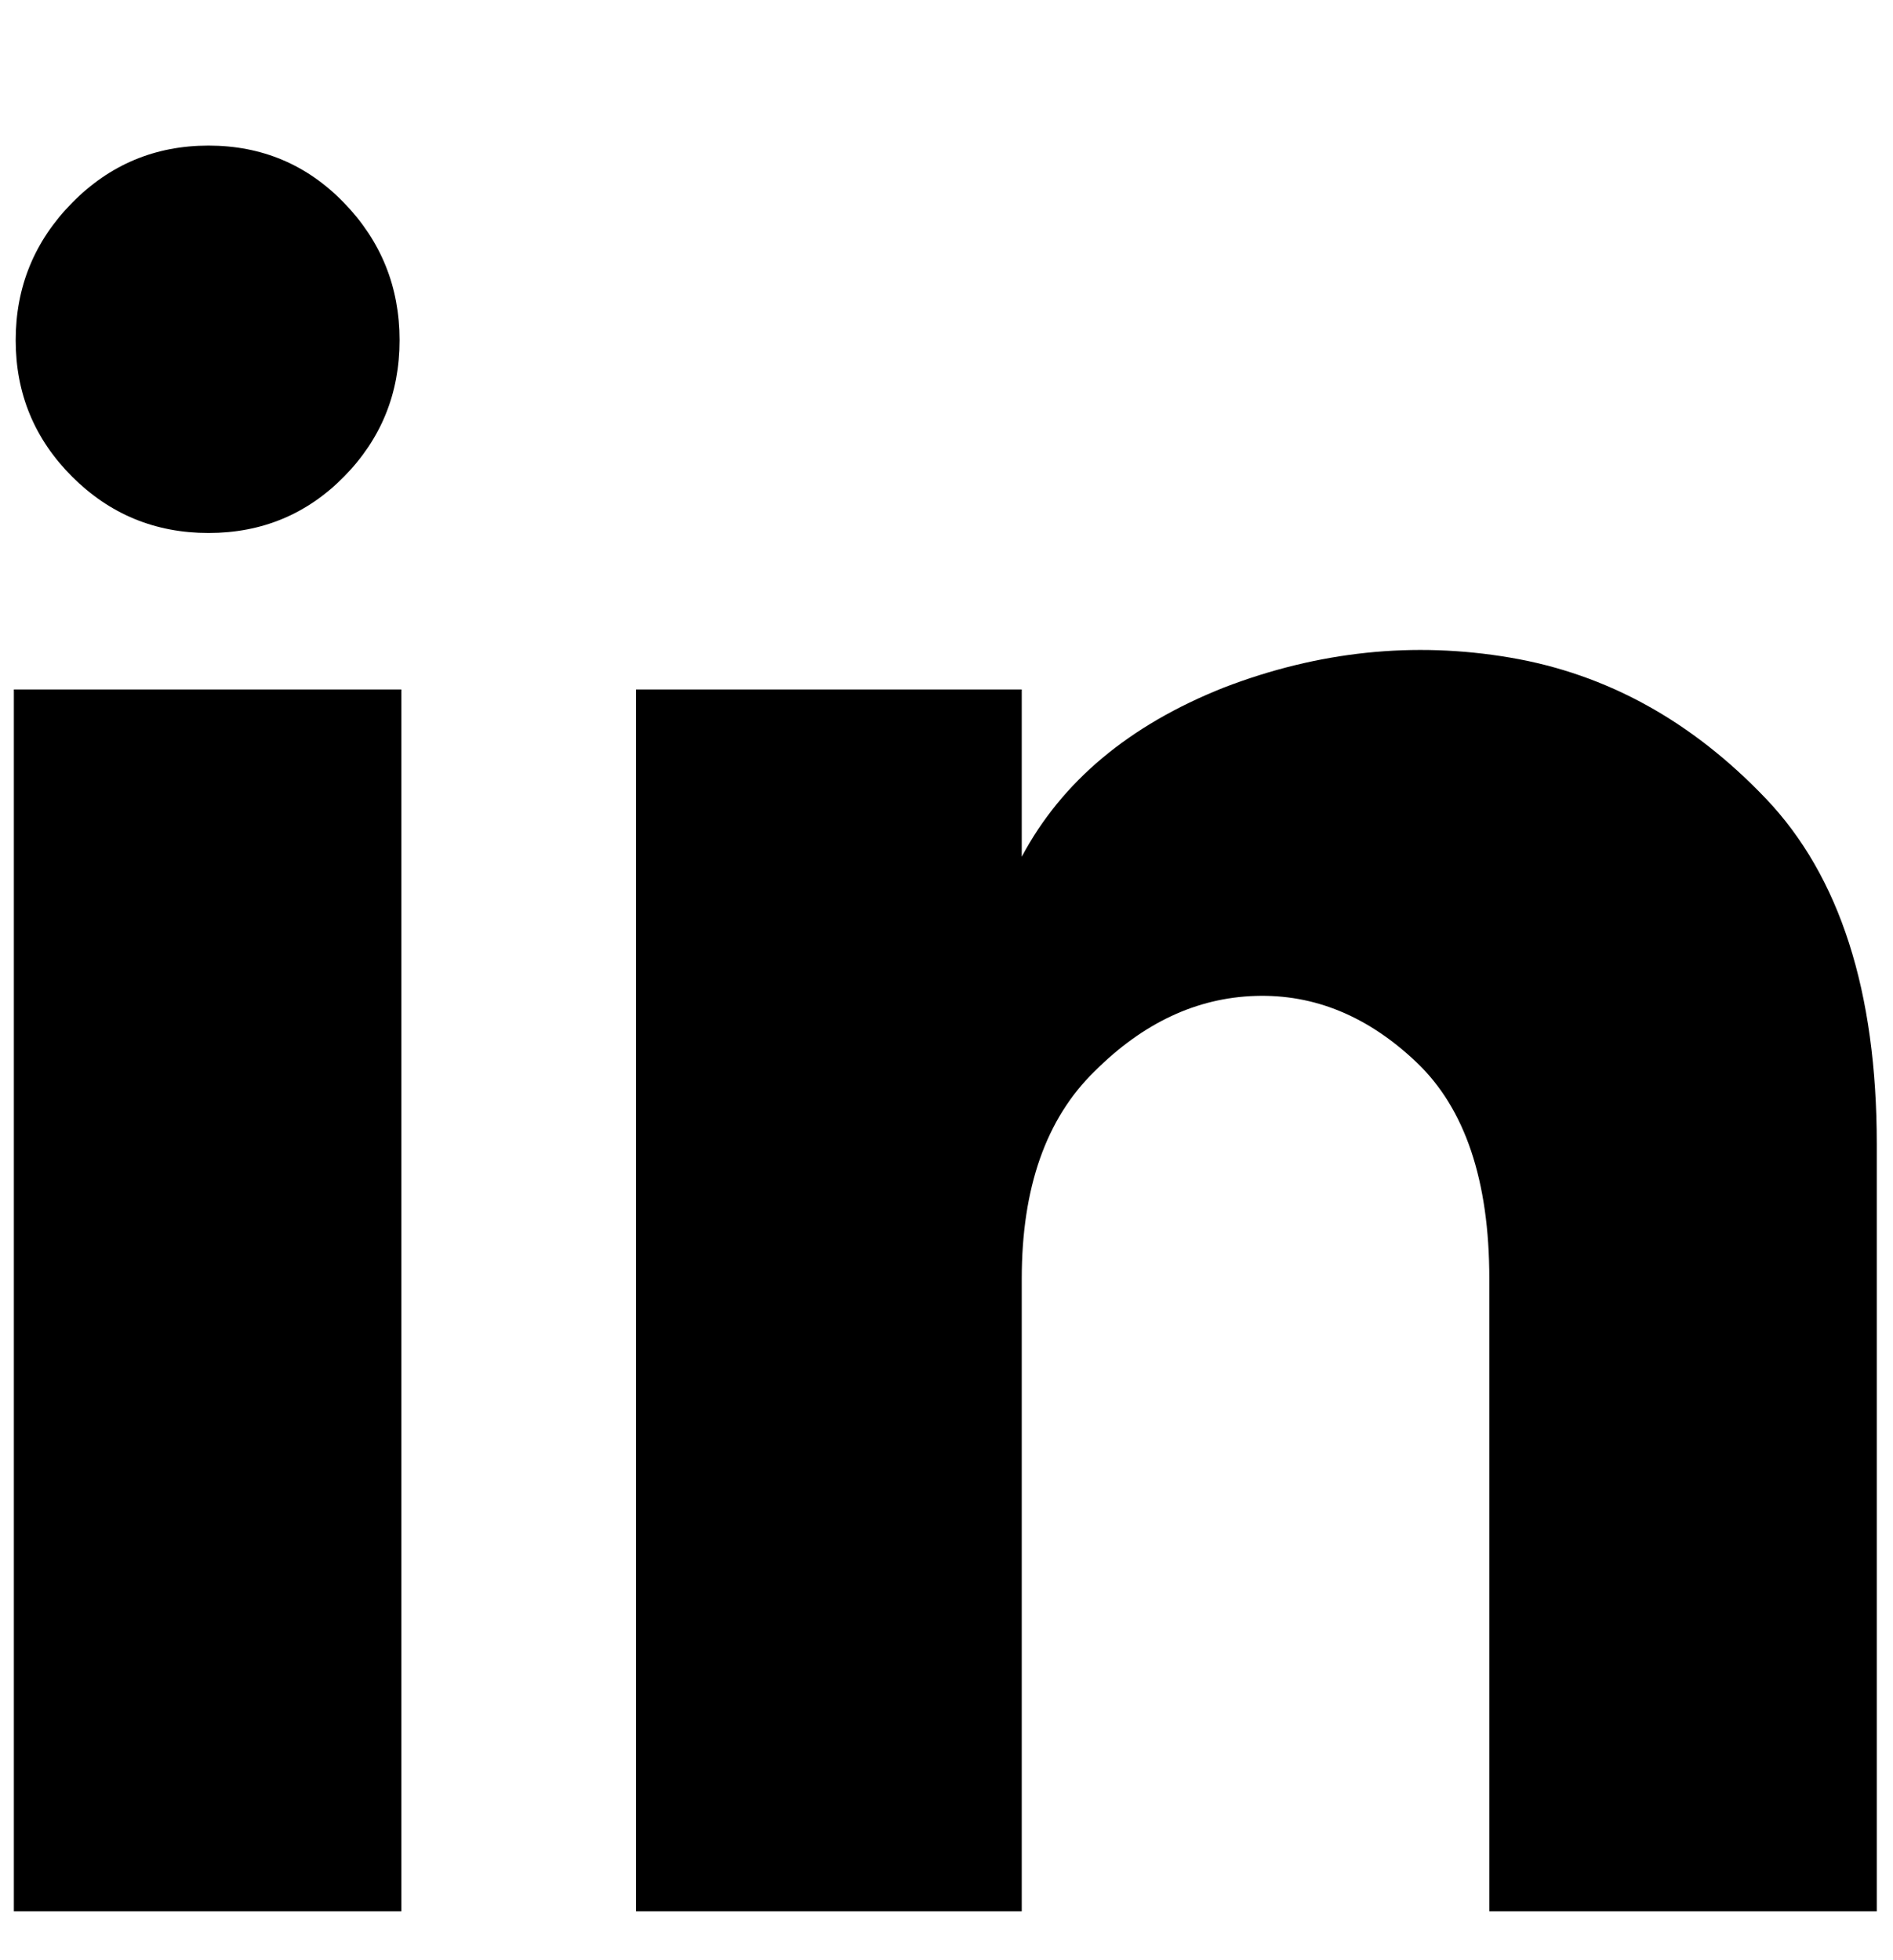 <svg width="28" height="29" viewBox="0 0 28 29" fill="none" xmlns="http://www.w3.org/2000/svg">
<g clip-path="url(#clip0_286_1012)">
<path d="M5.91 5.033C5.91 5.822 5.636 6.495 5.089 7.051C4.542 7.607 3.874 7.885 3.084 7.885C2.295 7.885 1.622 7.607 1.066 7.051C0.51 6.495 0.232 5.822 0.232 5.033C0.232 4.244 0.51 3.566 1.066 3.001C1.622 2.436 2.295 2.154 3.084 2.154C3.874 2.154 4.542 2.436 5.089 3.001C5.636 3.566 5.91 4.244 5.91 5.033ZM5.937 10.2H0.205V28.552H5.937V10.2ZM15.113 10.2H9.408V28.552H15.113V18.918C15.113 17.573 15.472 16.55 16.189 15.851C16.907 15.133 17.701 14.761 18.571 14.734C19.441 14.707 20.235 15.034 20.952 15.716C21.67 16.398 22.029 17.465 22.029 18.918V28.552H27.76V16.927C27.76 14.666 27.213 12.962 26.119 11.814C25.024 10.666 23.764 9.971 22.338 9.729C20.912 9.486 19.499 9.634 18.1 10.173C16.701 10.729 15.705 11.563 15.113 12.675V10.2Z" fill="black"/>
</g>
<defs>
<clipPath id="clip0_286_1012">
<rect width="27.555" height="27.555" fill="white" transform="matrix(1 0 0 -1 0.205 28.277)"/>
</clipPath>
</defs>
</svg>
